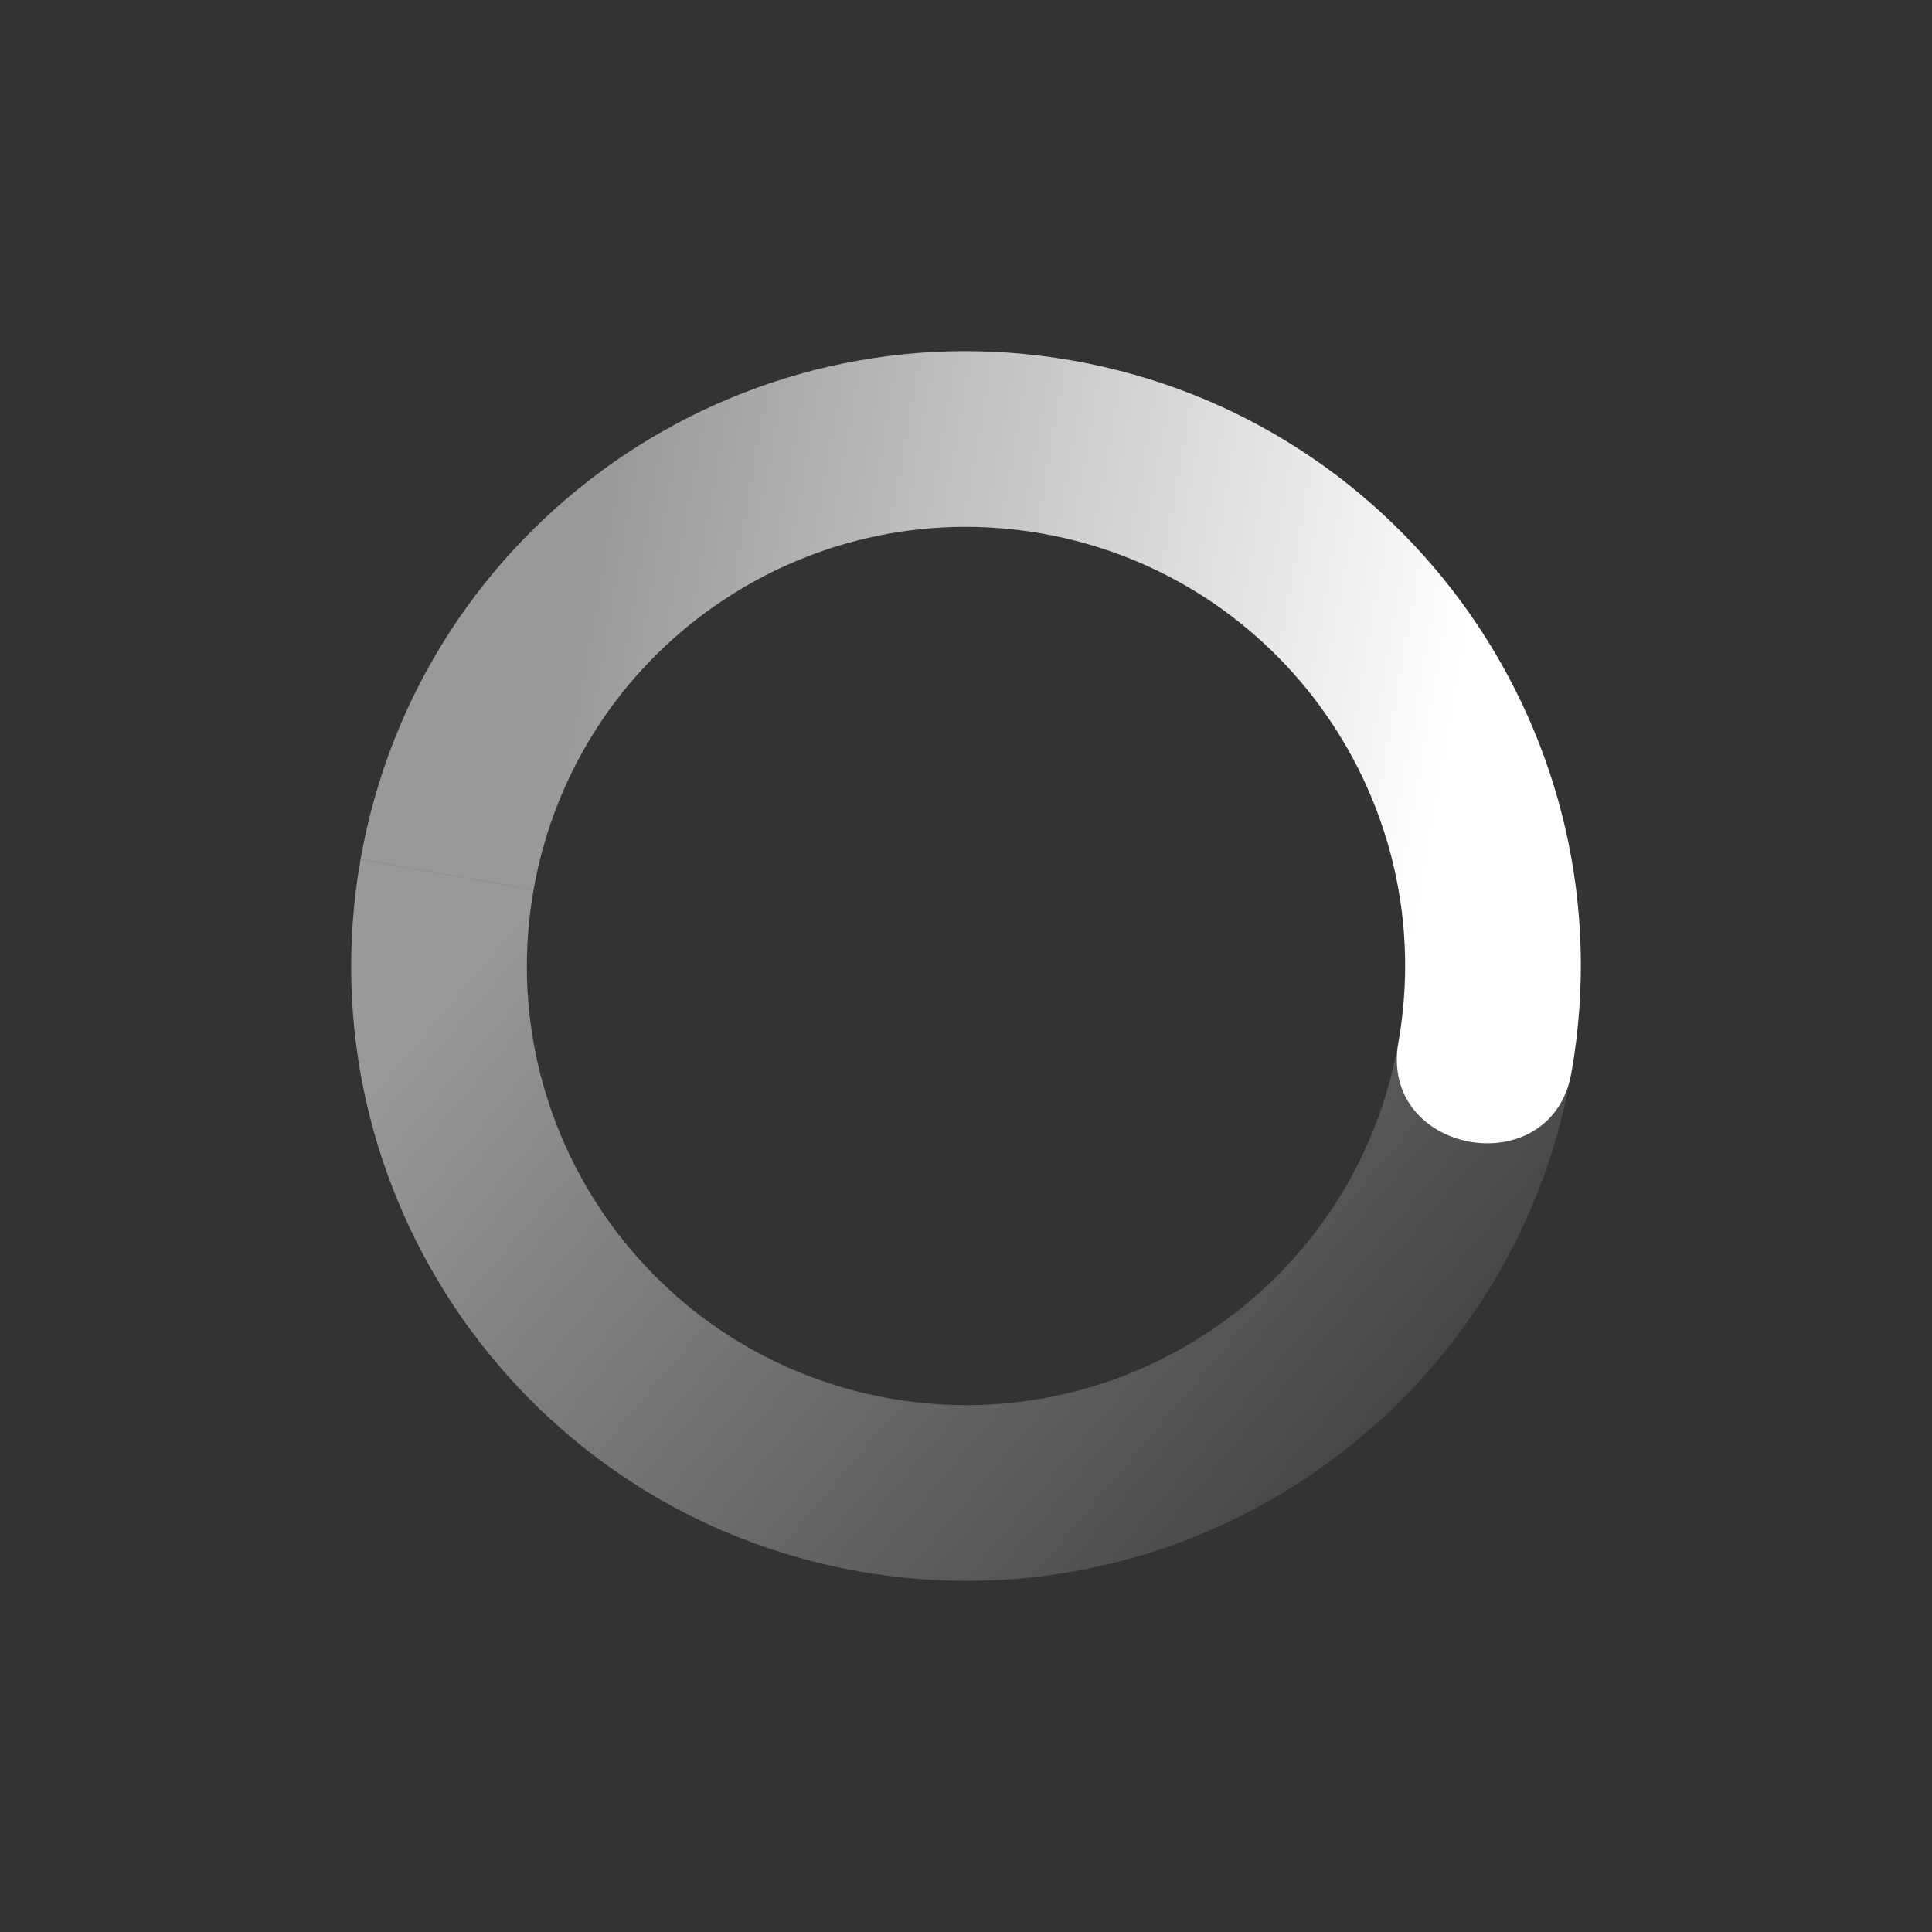 <?xml version="1.0" encoding="UTF-8" standalone="no"?>
<svg xmlns="http://www.w3.org/2000/svg" height="22" width="22" version="1.1">
 <rect width="100%" height="100%" fill="#333333" stroke="none"/>
 <defs>
  <linearGradient id="linearGradient3605" x1="7" gradientUnits="userSpaceOnUse" y1="12" gradientTransform="matrix(.985 .174 .174 -.985 -2.901 20.734)" x2="19" y2="5">
   <stop stop-color="#ffffff" stop-opacity=".5" offset="0"/>
   <stop stop-color="#ffffff" stop-opacity="0" offset="1"/>
  </linearGradient>
  <linearGradient id="linearGradient3611" x1="7" gradientUnits="userSpaceOnUse" y1="12" gradientTransform="matrix(-.985 -.174 -.174 .985 24.901 1.266)" x2="17" y2="12">
   <stop stop-color="#ffffff" offset="0"/>
   <stop stop-opacity=".5" stop-color="#ffffff" offset="1"/>
  </linearGradient>
 </defs>
 <path fill="url(#linearGradient3611)" d="m17.894 12.215c.671-3.807-1.871-7.437-5.679-8.109-3.807-.671-7.437 1.871-8.109 5.679l1.97.347c.479-2.72 3.073-4.535 5.792-4.056 2.72.479 4.535 3.073 4.056 5.792-.226 1.28 1.744 1.627 1.97.347z"/>
 <path fill="url(#linearGradient3605)" d="m17.894 12.215-1.97-.347c-.479 2.72-3.073 4.535-5.792 4.056-2.72-.479-4.535-3.073-4.056-5.792l-1.97-0.347c-.671 3.807 1.871 7.438 5.678 8.109 3.807.671 7.438-1.871 8.109-5.678z"/>
</svg>
